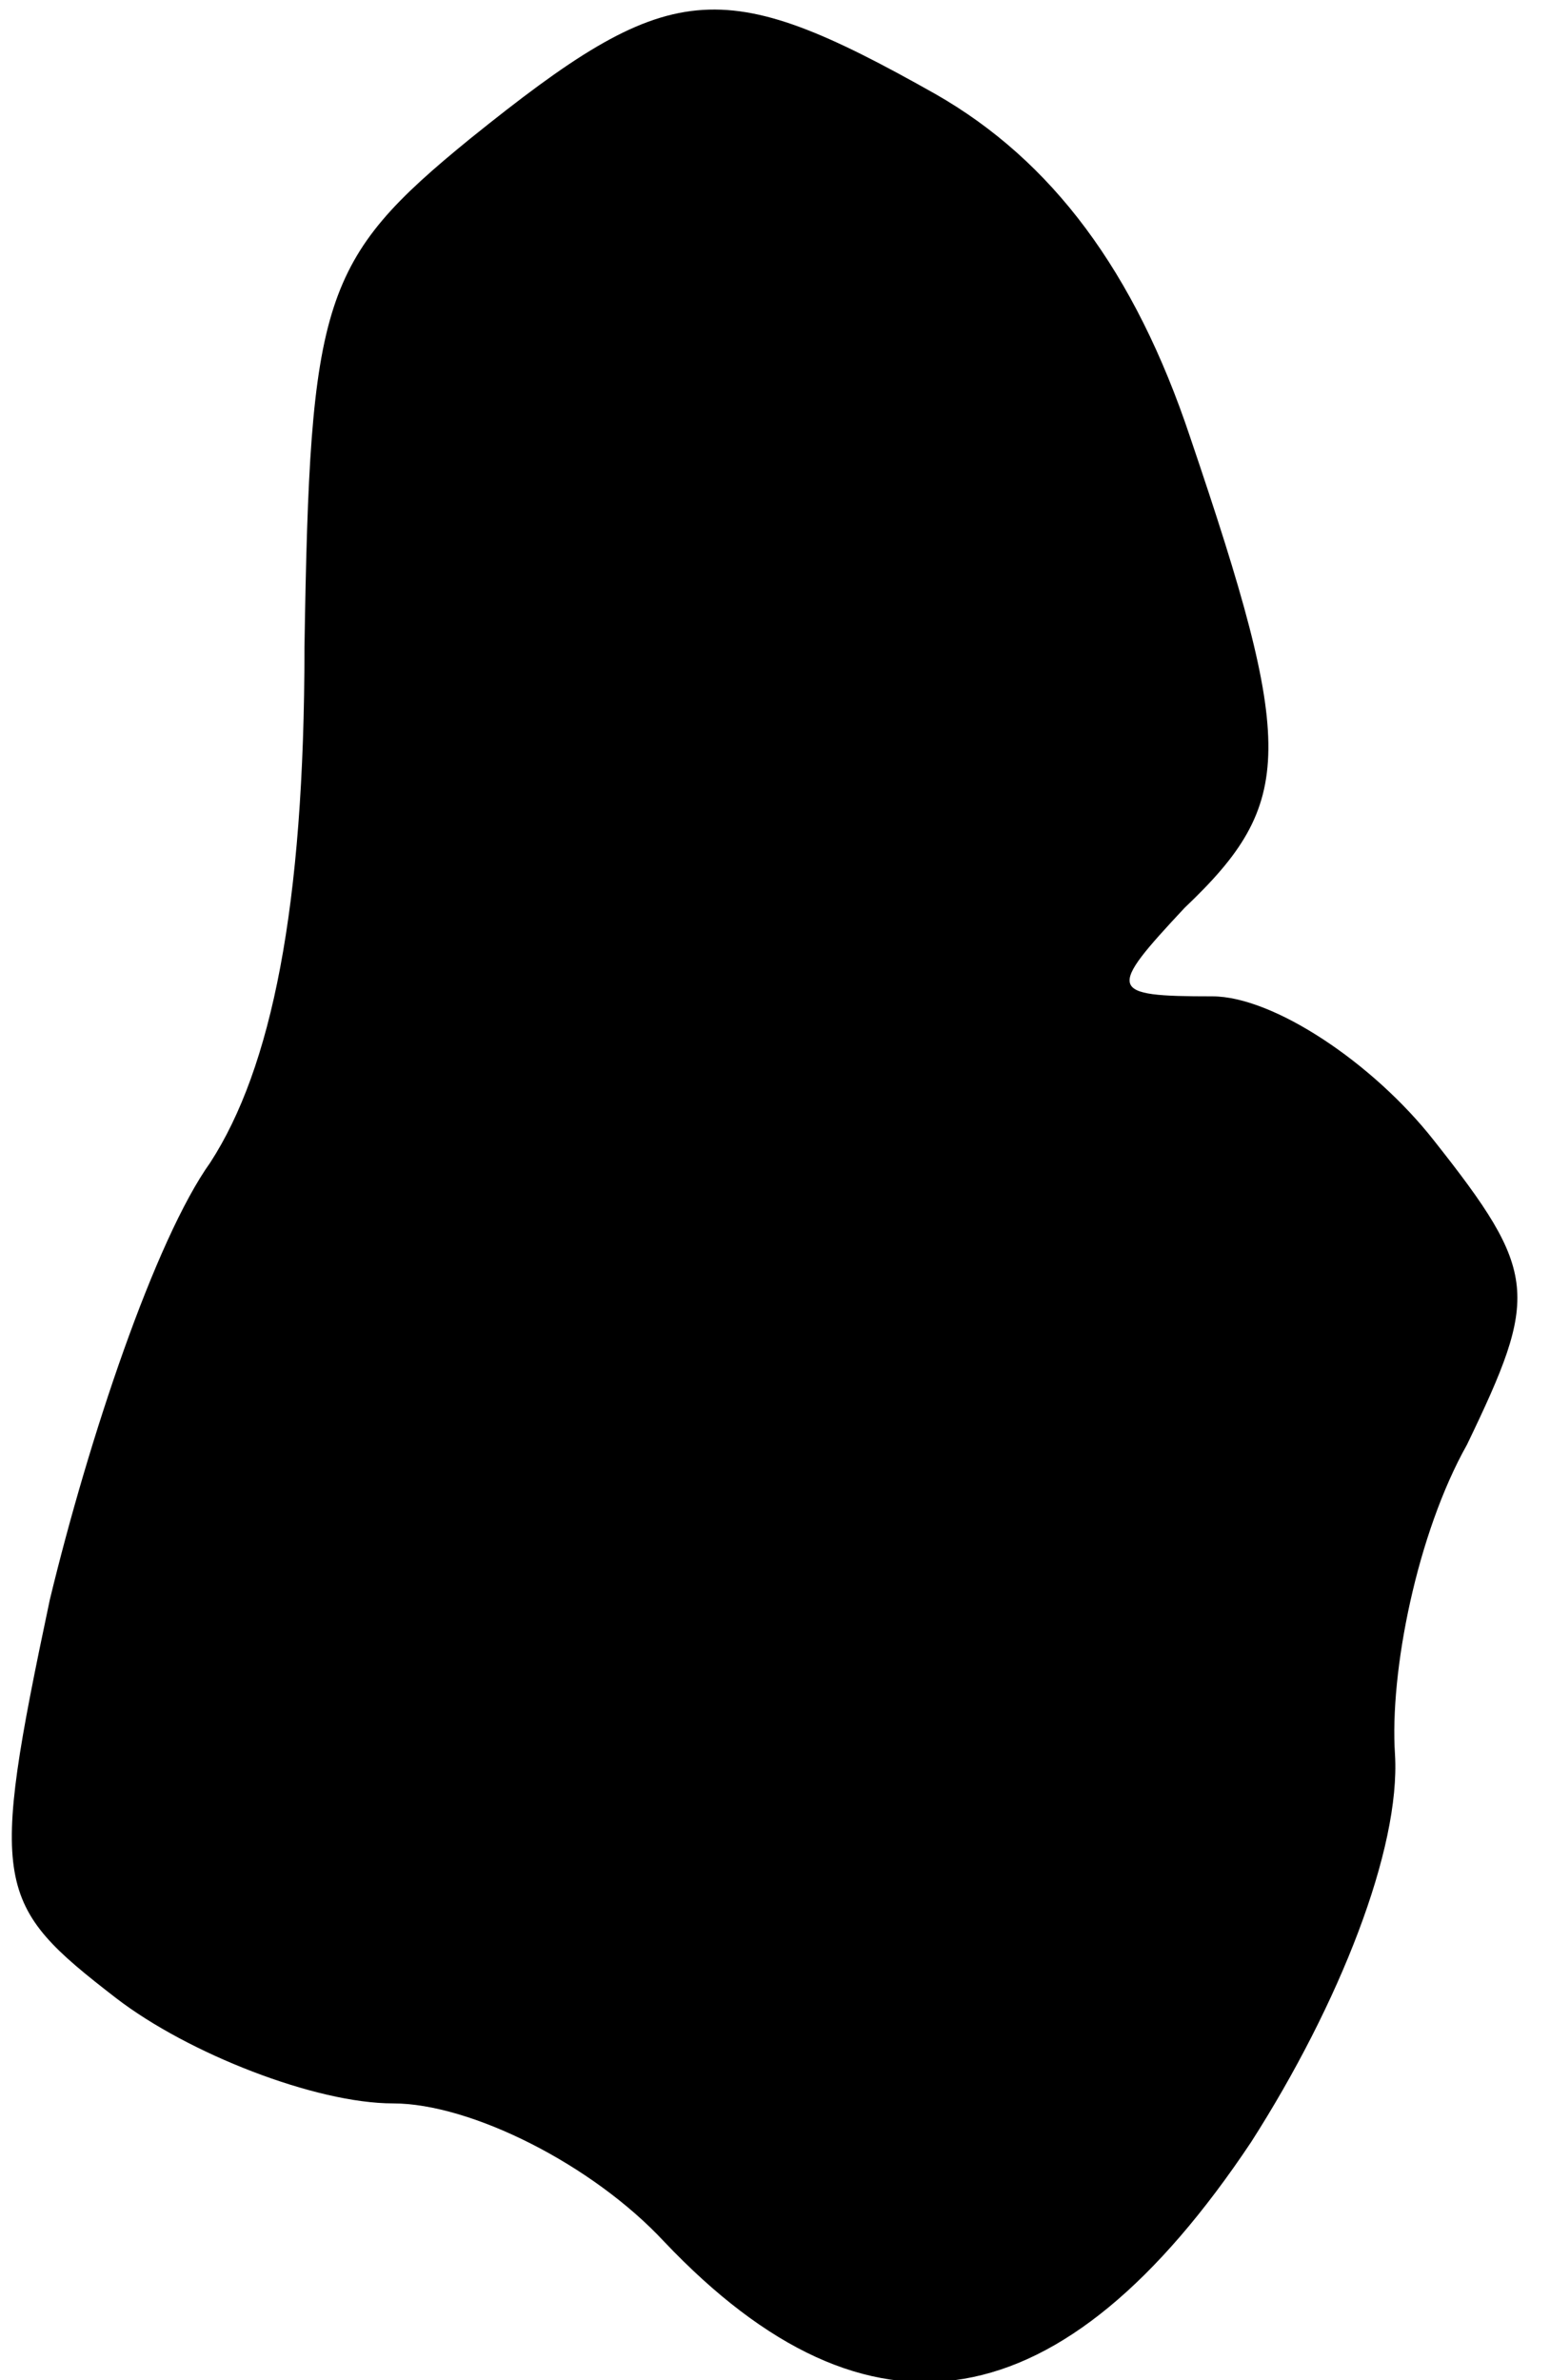 <?xml version="1.0" standalone="no"?>
<!DOCTYPE svg PUBLIC "-//W3C//DTD SVG 20010904//EN"
 "http://www.w3.org/TR/2001/REC-SVG-20010904/DTD/svg10.dtd">
<svg version="1.0" xmlns="http://www.w3.org/2000/svg"
 width="28pt" height="43pt" viewBox="0 0 28 43"
 preserveAspectRatio="xMidYMid meet">
<g transform="translate(0,43) scale(0.1,-0.1)"
fill="#000000" stroke="none">
<path fill="#000000" stroke="none" d="M85 405 c-27 -22 -29 -29 -30 -92 0
-47 -6 -76 -17 -93 -10 -14 -22 -50 -29 -79 -11 -52 -10 -55 12 -72 13 -10 36
-19 50 -19 14 0 36 -11 49 -25 37 -39 72 -33 106 18 16 25 27 53 26 70 -1 15
4 40 13 56 13 27 13 31 -6 55 -11 14 -29 26 -40 26 -19 0 -19 1 -5 16 20 19
20 29 1 85 -10 30 -25 50 -46 62 -39 22 -48 21 -84 -8z"/>
</g>
</svg>
